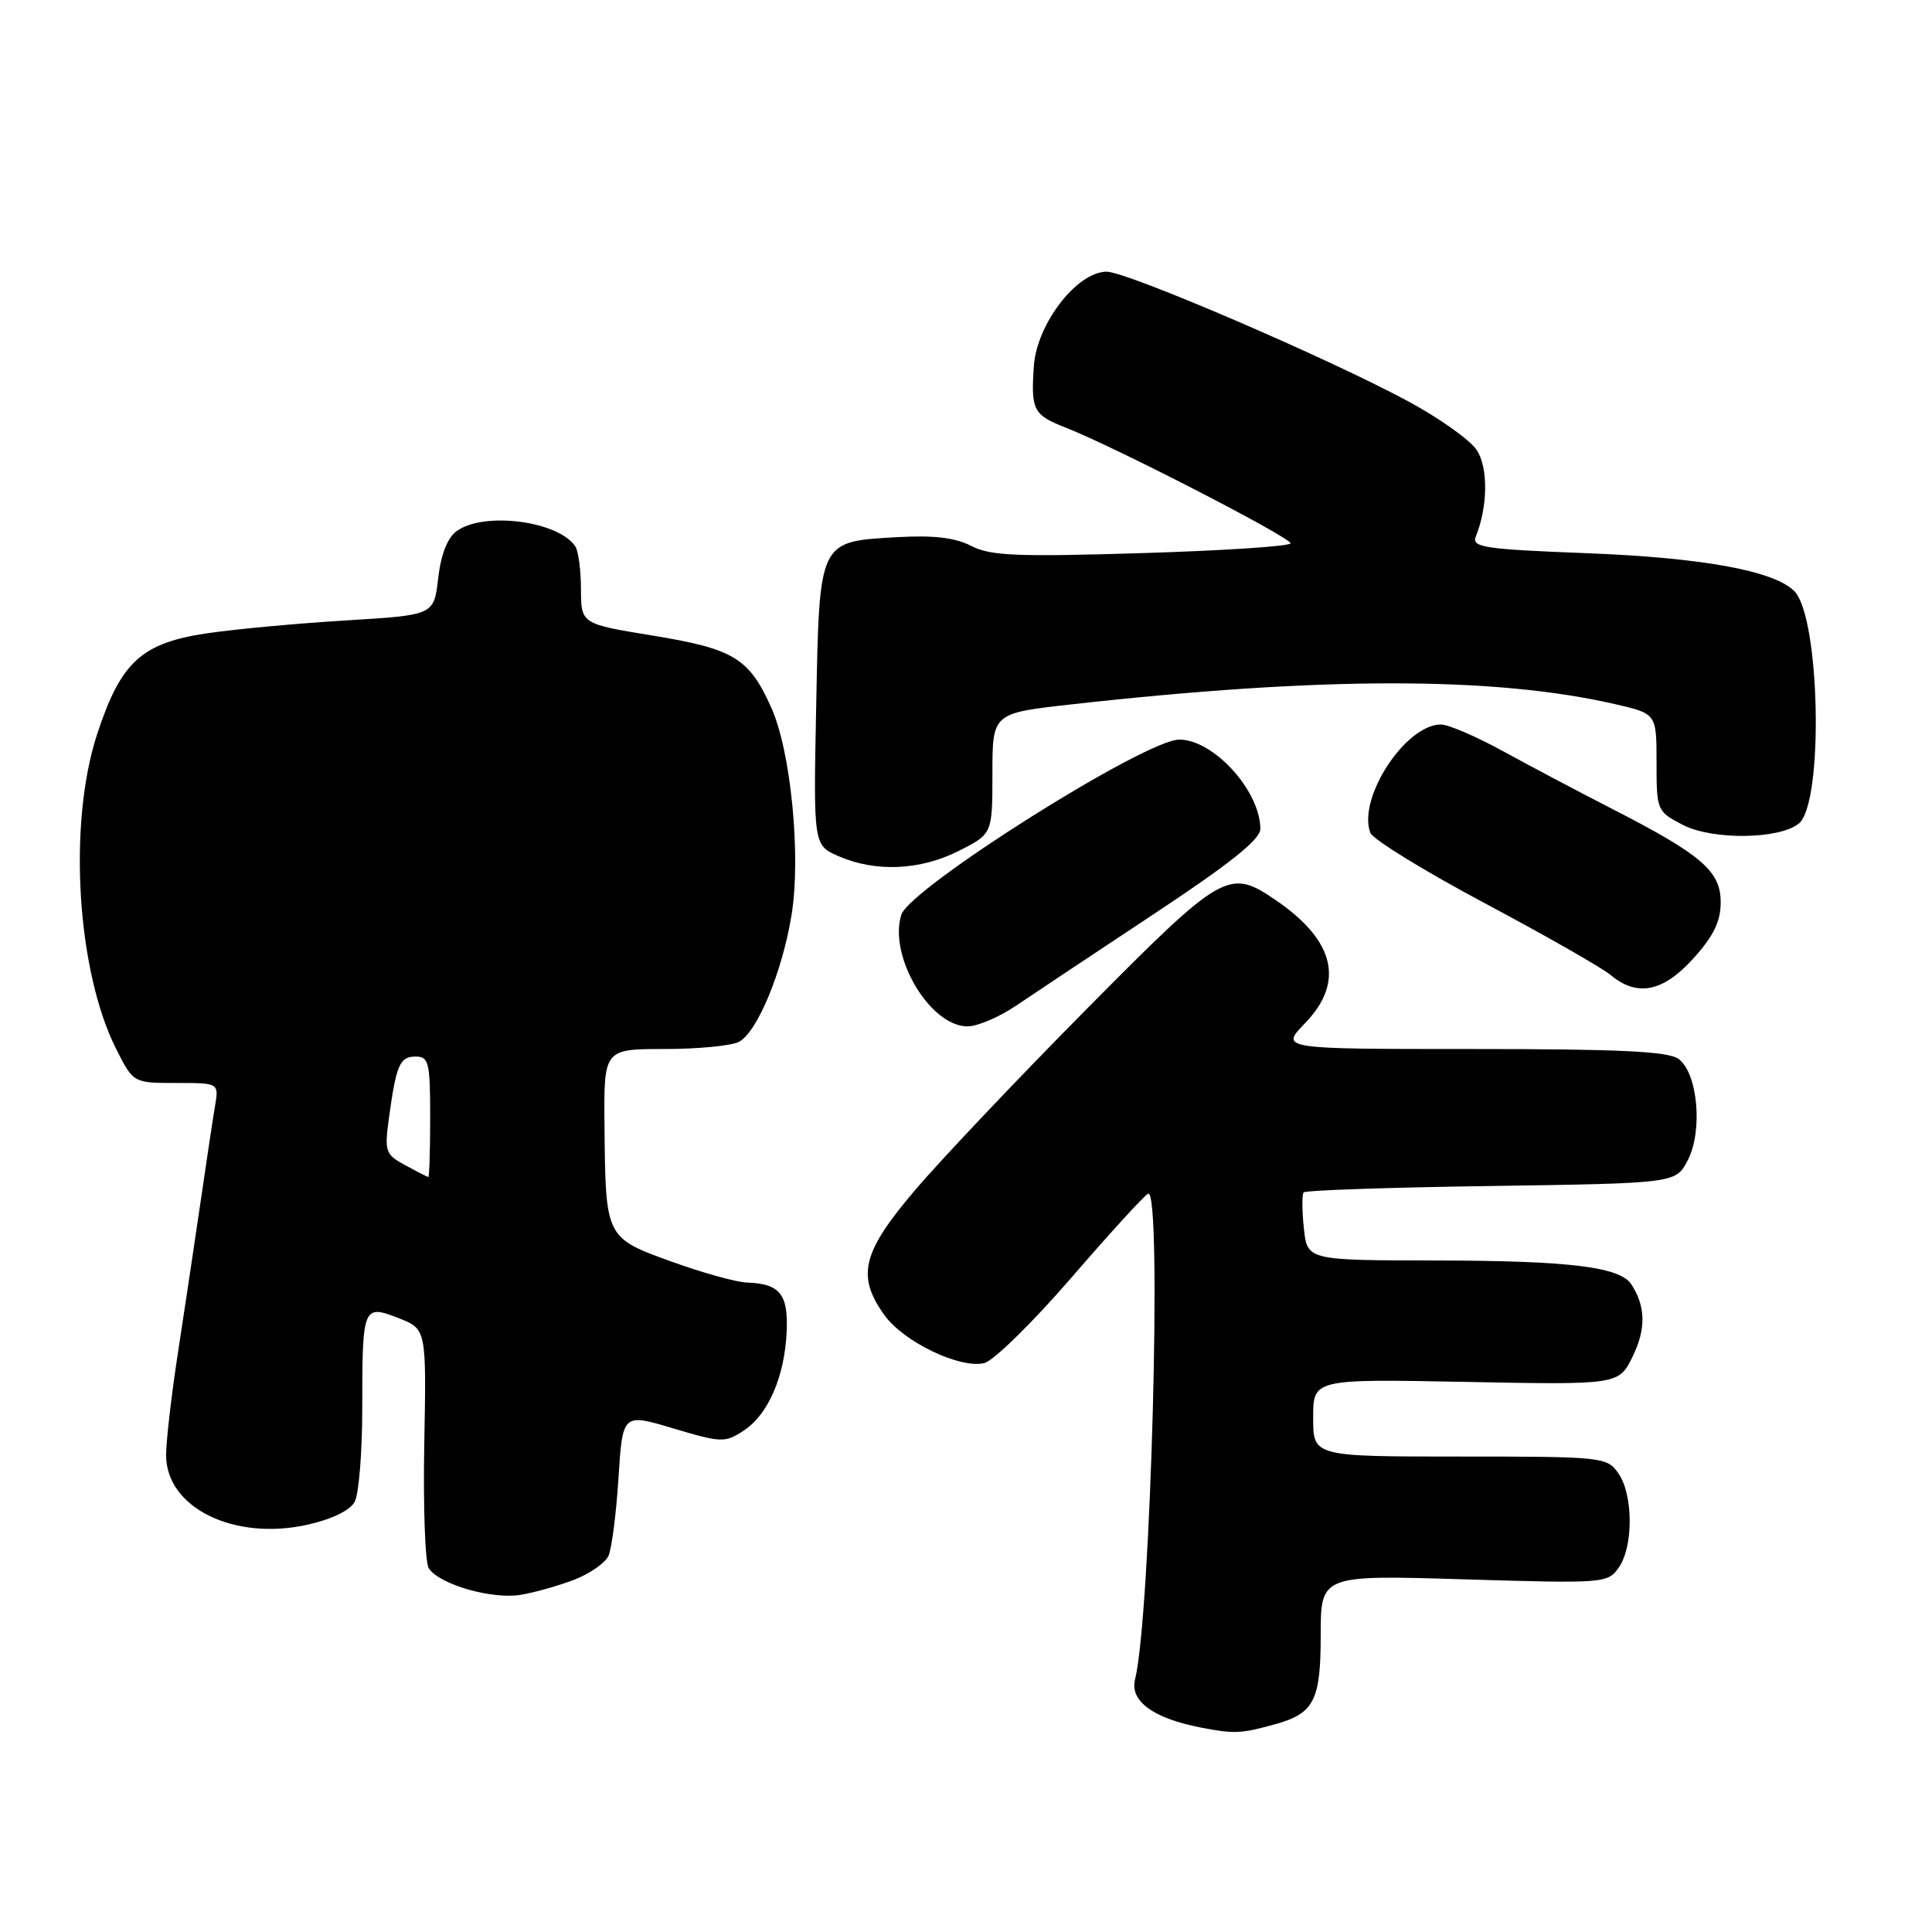 <?xml version="1.0" encoding="UTF-8" standalone="no"?>
<!DOCTYPE svg PUBLIC "-//W3C//DTD SVG 1.1//EN" "http://www.w3.org/Graphics/SVG/1.1/DTD/svg11.dtd" >
<svg xmlns="http://www.w3.org/2000/svg" xmlns:xlink="http://www.w3.org/1999/xlink" version="1.1" viewBox="0 0 256 256">
 <g >
 <path fill="currentColor"
d=" M 169.00 228.46 C 174.12 227.03 175.00 225.31 175.00 216.69 C 175.00 208.69 175.00 208.69 194.00 209.27 C 212.61 209.83 213.03 209.80 214.50 207.70 C 216.45 204.91 216.42 198.05 214.44 195.22 C 212.93 193.06 212.40 193.00 193.44 193.00 C 174.00 193.00 174.00 193.00 174.00 187.86 C 174.00 182.72 174.00 182.72 194.25 183.11 C 214.50 183.50 214.50 183.50 216.35 179.71 C 218.12 176.08 218.06 173.10 216.16 170.18 C 214.65 167.87 207.97 167.05 190.36 167.02 C 173.21 167.00 173.21 167.00 172.77 162.75 C 172.52 160.41 172.51 158.28 172.74 158.00 C 172.98 157.72 184.17 157.34 197.61 157.15 C 222.06 156.79 222.06 156.79 223.64 153.73 C 225.66 149.83 224.96 142.17 222.41 140.31 C 221.04 139.31 214.57 139.00 195.11 139.00 C 169.61 139.00 169.61 139.00 172.93 135.57 C 178.20 130.13 176.88 124.60 169.01 119.25 C 162.81 115.03 162.02 115.49 143.94 133.75 C 134.82 142.96 124.58 153.77 121.18 157.78 C 114.25 165.94 113.48 169.06 117.16 174.22 C 119.70 177.80 127.22 181.41 130.43 180.61 C 131.67 180.30 136.87 175.19 141.99 169.27 C 147.10 163.35 151.67 158.35 152.14 158.17 C 154.01 157.44 152.48 214.27 150.40 222.53 C 149.68 225.40 152.80 227.68 159.12 228.91 C 163.54 229.77 164.47 229.72 169.00 228.46 Z  M 76.17 209.29 C 78.19 208.49 80.20 207.09 80.62 206.17 C 81.05 205.25 81.65 200.62 81.95 195.88 C 82.50 187.26 82.50 187.26 89.21 189.27 C 95.60 191.18 96.06 191.19 98.55 189.56 C 101.79 187.44 103.98 182.38 104.24 176.42 C 104.46 171.49 103.32 170.09 99.00 169.95 C 97.62 169.91 93.14 168.67 89.04 167.19 C 80.22 164.01 80.24 164.05 80.10 149.25 C 80.00 139.00 80.00 139.00 88.07 139.00 C 92.50 139.00 96.94 138.57 97.93 138.04 C 100.36 136.74 103.68 128.70 104.89 121.21 C 106.15 113.39 104.80 99.57 102.21 93.79 C 99.27 87.21 97.24 85.98 86.56 84.23 C 77.00 82.67 77.00 82.67 76.98 78.08 C 76.98 75.56 76.64 73.00 76.23 72.40 C 73.98 69.02 64.09 67.75 60.50 70.38 C 59.29 71.26 58.42 73.49 58.06 76.63 C 57.50 81.50 57.50 81.50 46.00 82.20 C 39.67 82.58 31.40 83.34 27.61 83.89 C 18.75 85.17 16.01 87.67 12.85 97.35 C 8.99 109.20 10.18 128.66 15.40 139.01 C 17.67 143.50 17.67 143.50 23.34 143.50 C 29.00 143.50 29.00 143.50 28.50 146.50 C 28.22 148.15 27.34 154.00 26.54 159.50 C 25.73 165.00 24.39 174.00 23.54 179.50 C 22.70 185.00 22.01 190.98 22.01 192.80 C 21.99 199.77 31.01 204.21 40.75 202.03 C 43.98 201.31 46.39 200.14 47.00 198.99 C 47.55 197.97 48.00 192.41 48.00 186.65 C 48.00 173.05 48.10 172.81 52.82 174.66 C 56.50 176.10 56.50 176.10 56.22 191.30 C 56.06 199.66 56.33 207.09 56.82 207.82 C 58.26 209.96 65.20 211.96 69.00 211.32 C 70.92 211.00 74.15 210.08 76.17 209.29 Z  M 134.65 133.25 C 136.88 131.74 145.07 126.29 152.85 121.14 C 162.97 114.45 167.00 111.23 167.00 109.84 C 167.00 104.81 160.82 98.00 156.26 98.00 C 151.75 98.00 120.56 117.66 119.43 121.21 C 117.70 126.68 123.23 136.00 128.20 136.00 C 129.52 136.00 132.42 134.76 134.65 133.25 Z  M 224.38 127.00 C 227.06 124.03 228.00 122.10 228.00 119.55 C 228.00 115.42 225.48 113.25 213.50 107.12 C 209.10 104.86 202.62 101.44 199.11 99.51 C 195.59 97.58 191.91 96.00 190.93 96.00 C 186.22 96.00 179.84 105.80 181.58 110.36 C 181.92 111.22 188.74 115.42 196.76 119.69 C 204.77 123.96 212.27 128.23 213.41 129.19 C 216.93 132.13 220.36 131.45 224.38 127.00 Z  M 127.04 112.75 C 131.50 110.50 131.50 110.50 131.50 102.50 C 131.50 94.50 131.50 94.50 142.00 93.33 C 175.15 89.63 197.96 89.62 214.00 93.30 C 219.50 94.57 219.50 94.57 219.50 101.03 C 219.50 107.41 219.55 107.52 223.00 109.31 C 226.94 111.34 235.82 111.22 238.37 109.11 C 241.67 106.37 241.18 81.75 237.75 78.32 C 235.05 75.62 225.55 73.89 210.20 73.30 C 196.69 72.78 194.97 72.52 195.55 71.10 C 197.15 67.15 197.21 61.97 195.68 59.64 C 194.81 58.31 190.72 55.40 186.58 53.17 C 175.96 47.44 149.35 36.00 146.64 36.00 C 142.71 36.00 137.38 42.91 136.99 48.50 C 136.59 54.36 136.91 54.98 141.25 56.68 C 147.66 59.18 171.00 71.20 171.00 71.99 C 171.00 72.38 162.16 72.96 151.35 73.29 C 134.72 73.80 131.23 73.65 128.70 72.34 C 126.57 71.24 123.71 70.90 118.85 71.18 C 108.45 71.77 108.58 71.49 108.15 93.53 C 107.78 112.00 107.78 112.00 111.14 113.46 C 116.04 115.59 121.93 115.33 127.04 112.75 Z  M 53.70 154.40 C 51.07 152.98 50.93 152.59 51.53 148.19 C 52.50 141.09 52.97 140.00 55.07 140.00 C 56.82 140.00 57.00 140.76 57.00 148.00 C 57.00 152.40 56.89 155.98 56.75 155.96 C 56.61 155.94 55.24 155.24 53.70 154.40 Z "/>
</g>
</svg>